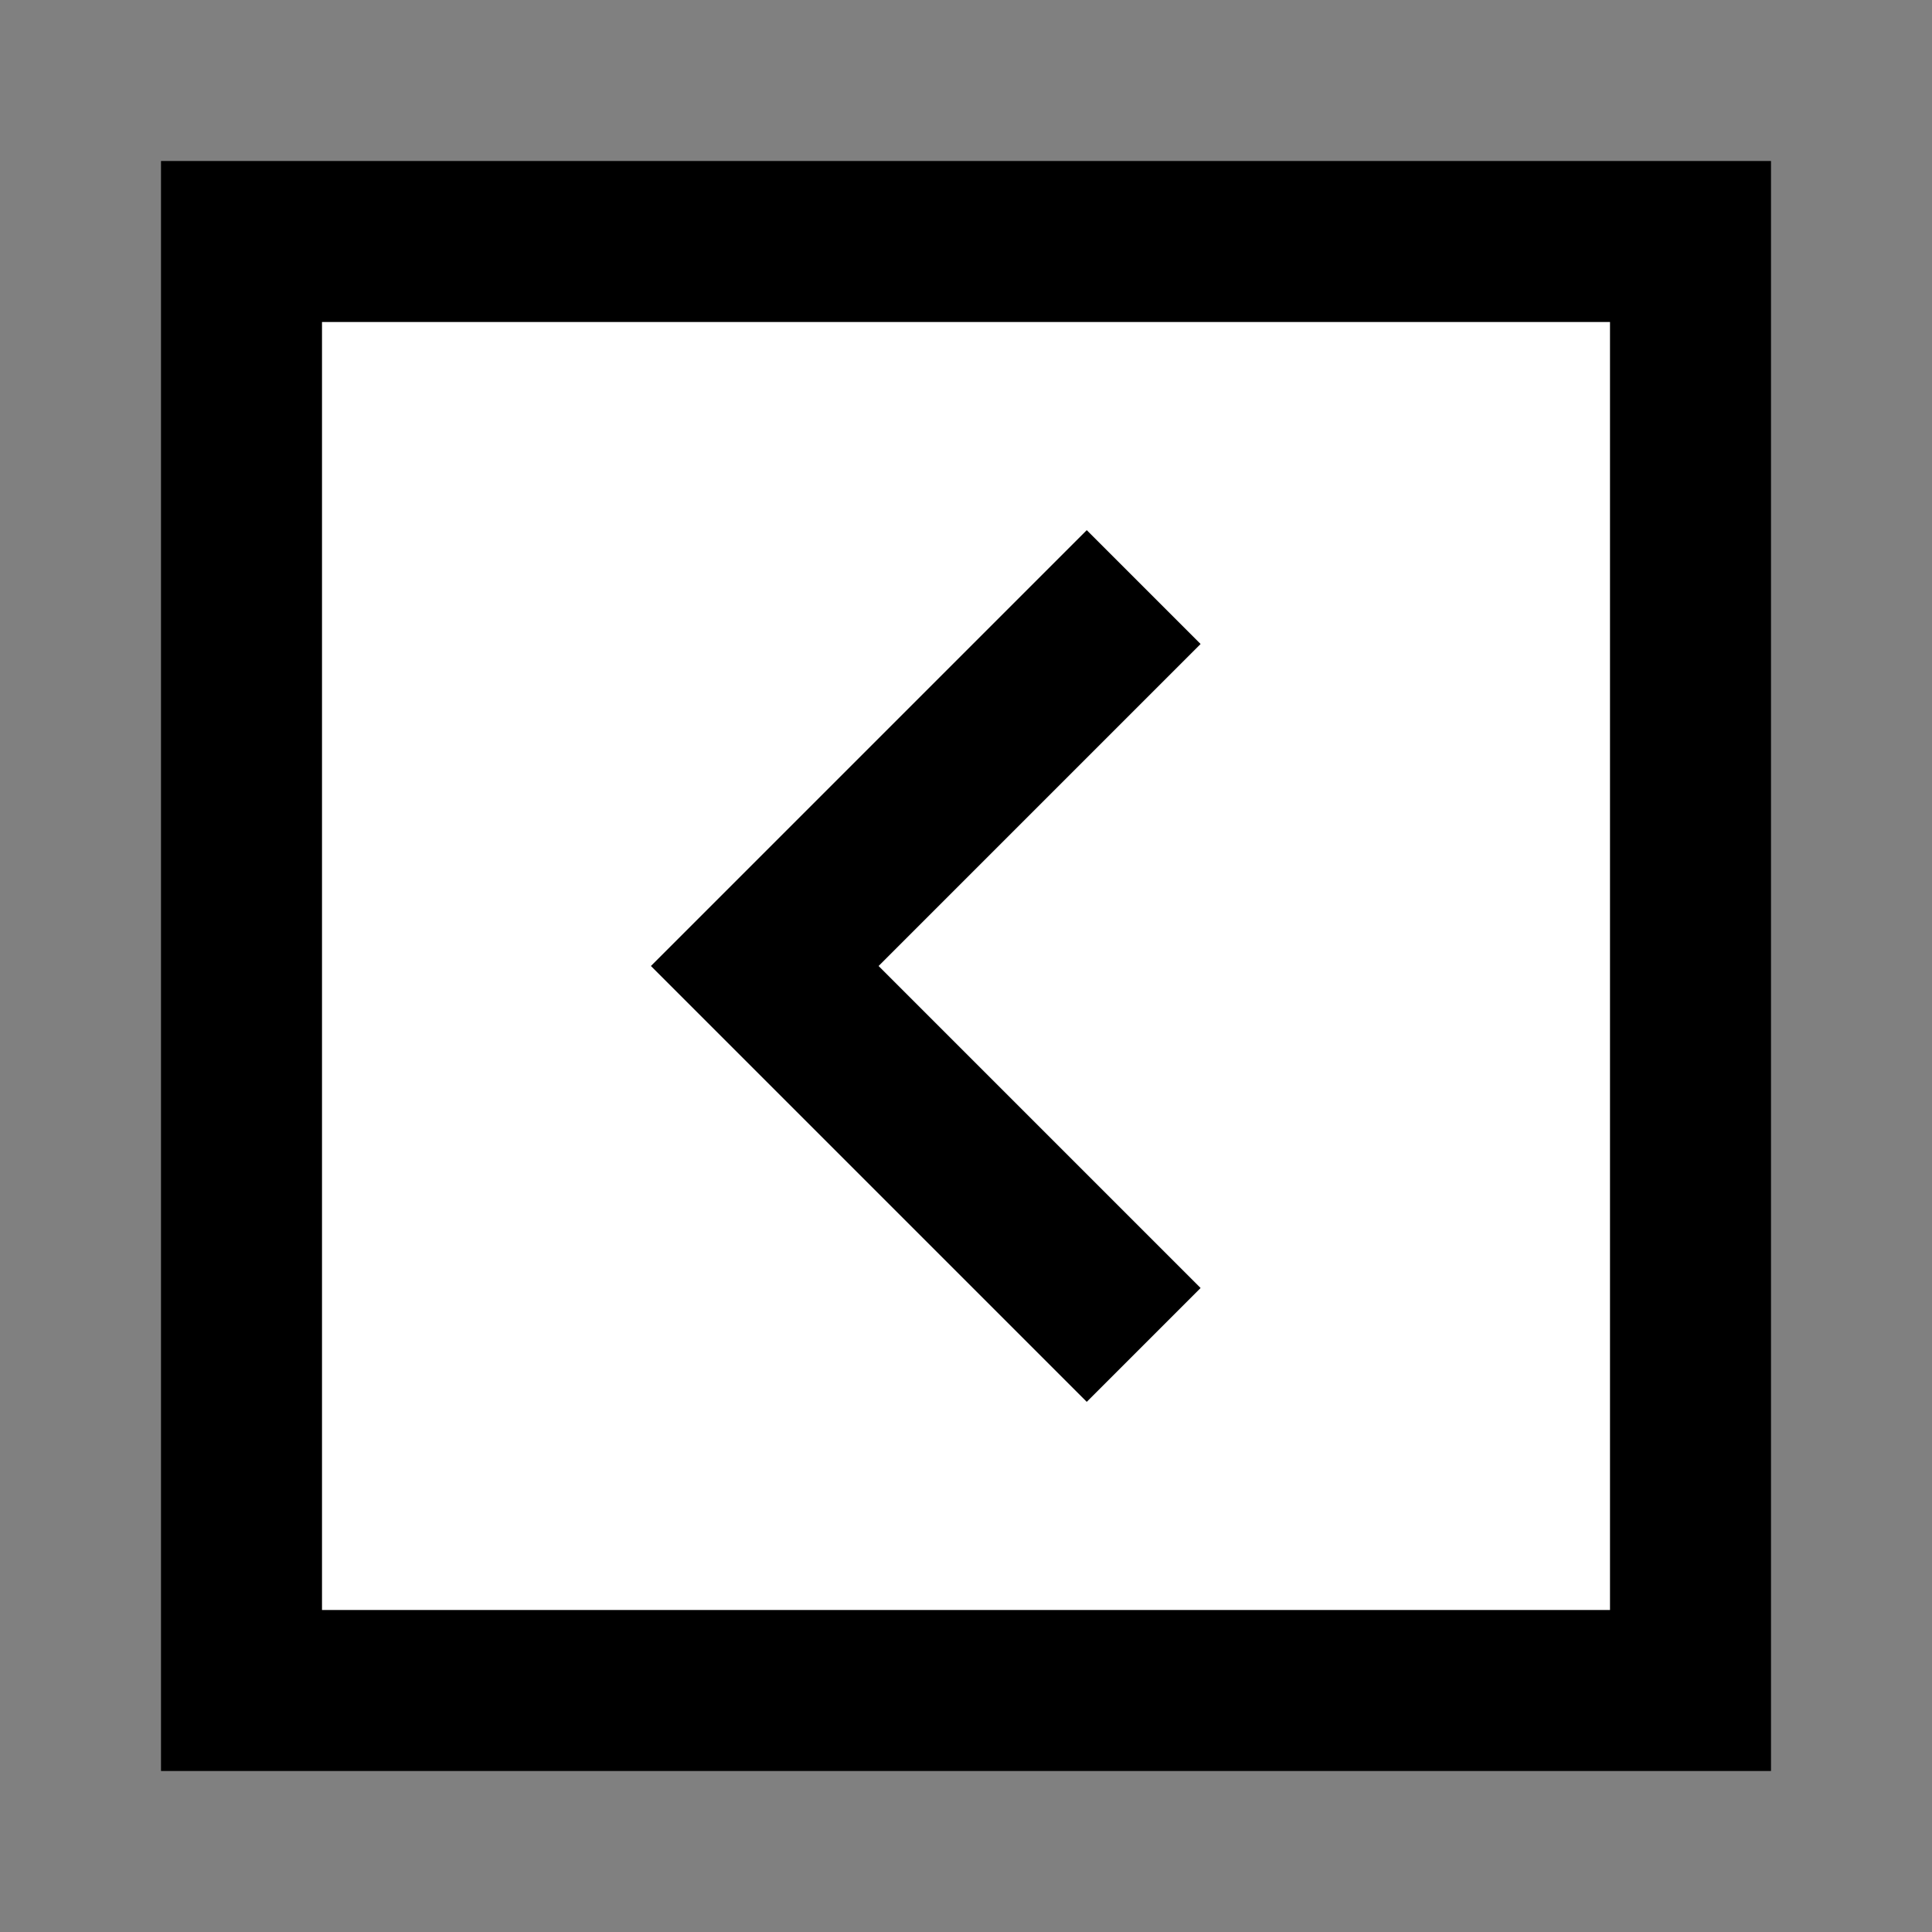 <svg width="24" height="24" viewBox="0 0 24 24" fill="none" xmlns="http://www.w3.org/2000/svg">
    <rect x="0" y="0" width="24" height="24" fill="#808080" stroke="none"/>
    <g id="chevron-left-rectangle">
        <path id="fill1" d="M3 3H21V21H3V3Z" fill="white" />
        <path id="stroke1" d="M3 3H21V21H3V3Z" stroke="black" stroke-width="2" stroke-linecap="square" />
        <path id="stroke2" d="M13.5 16L9.5 12L13.5 8" stroke="black" stroke-width="2" stroke-linecap="square" />
    </g>
</svg>